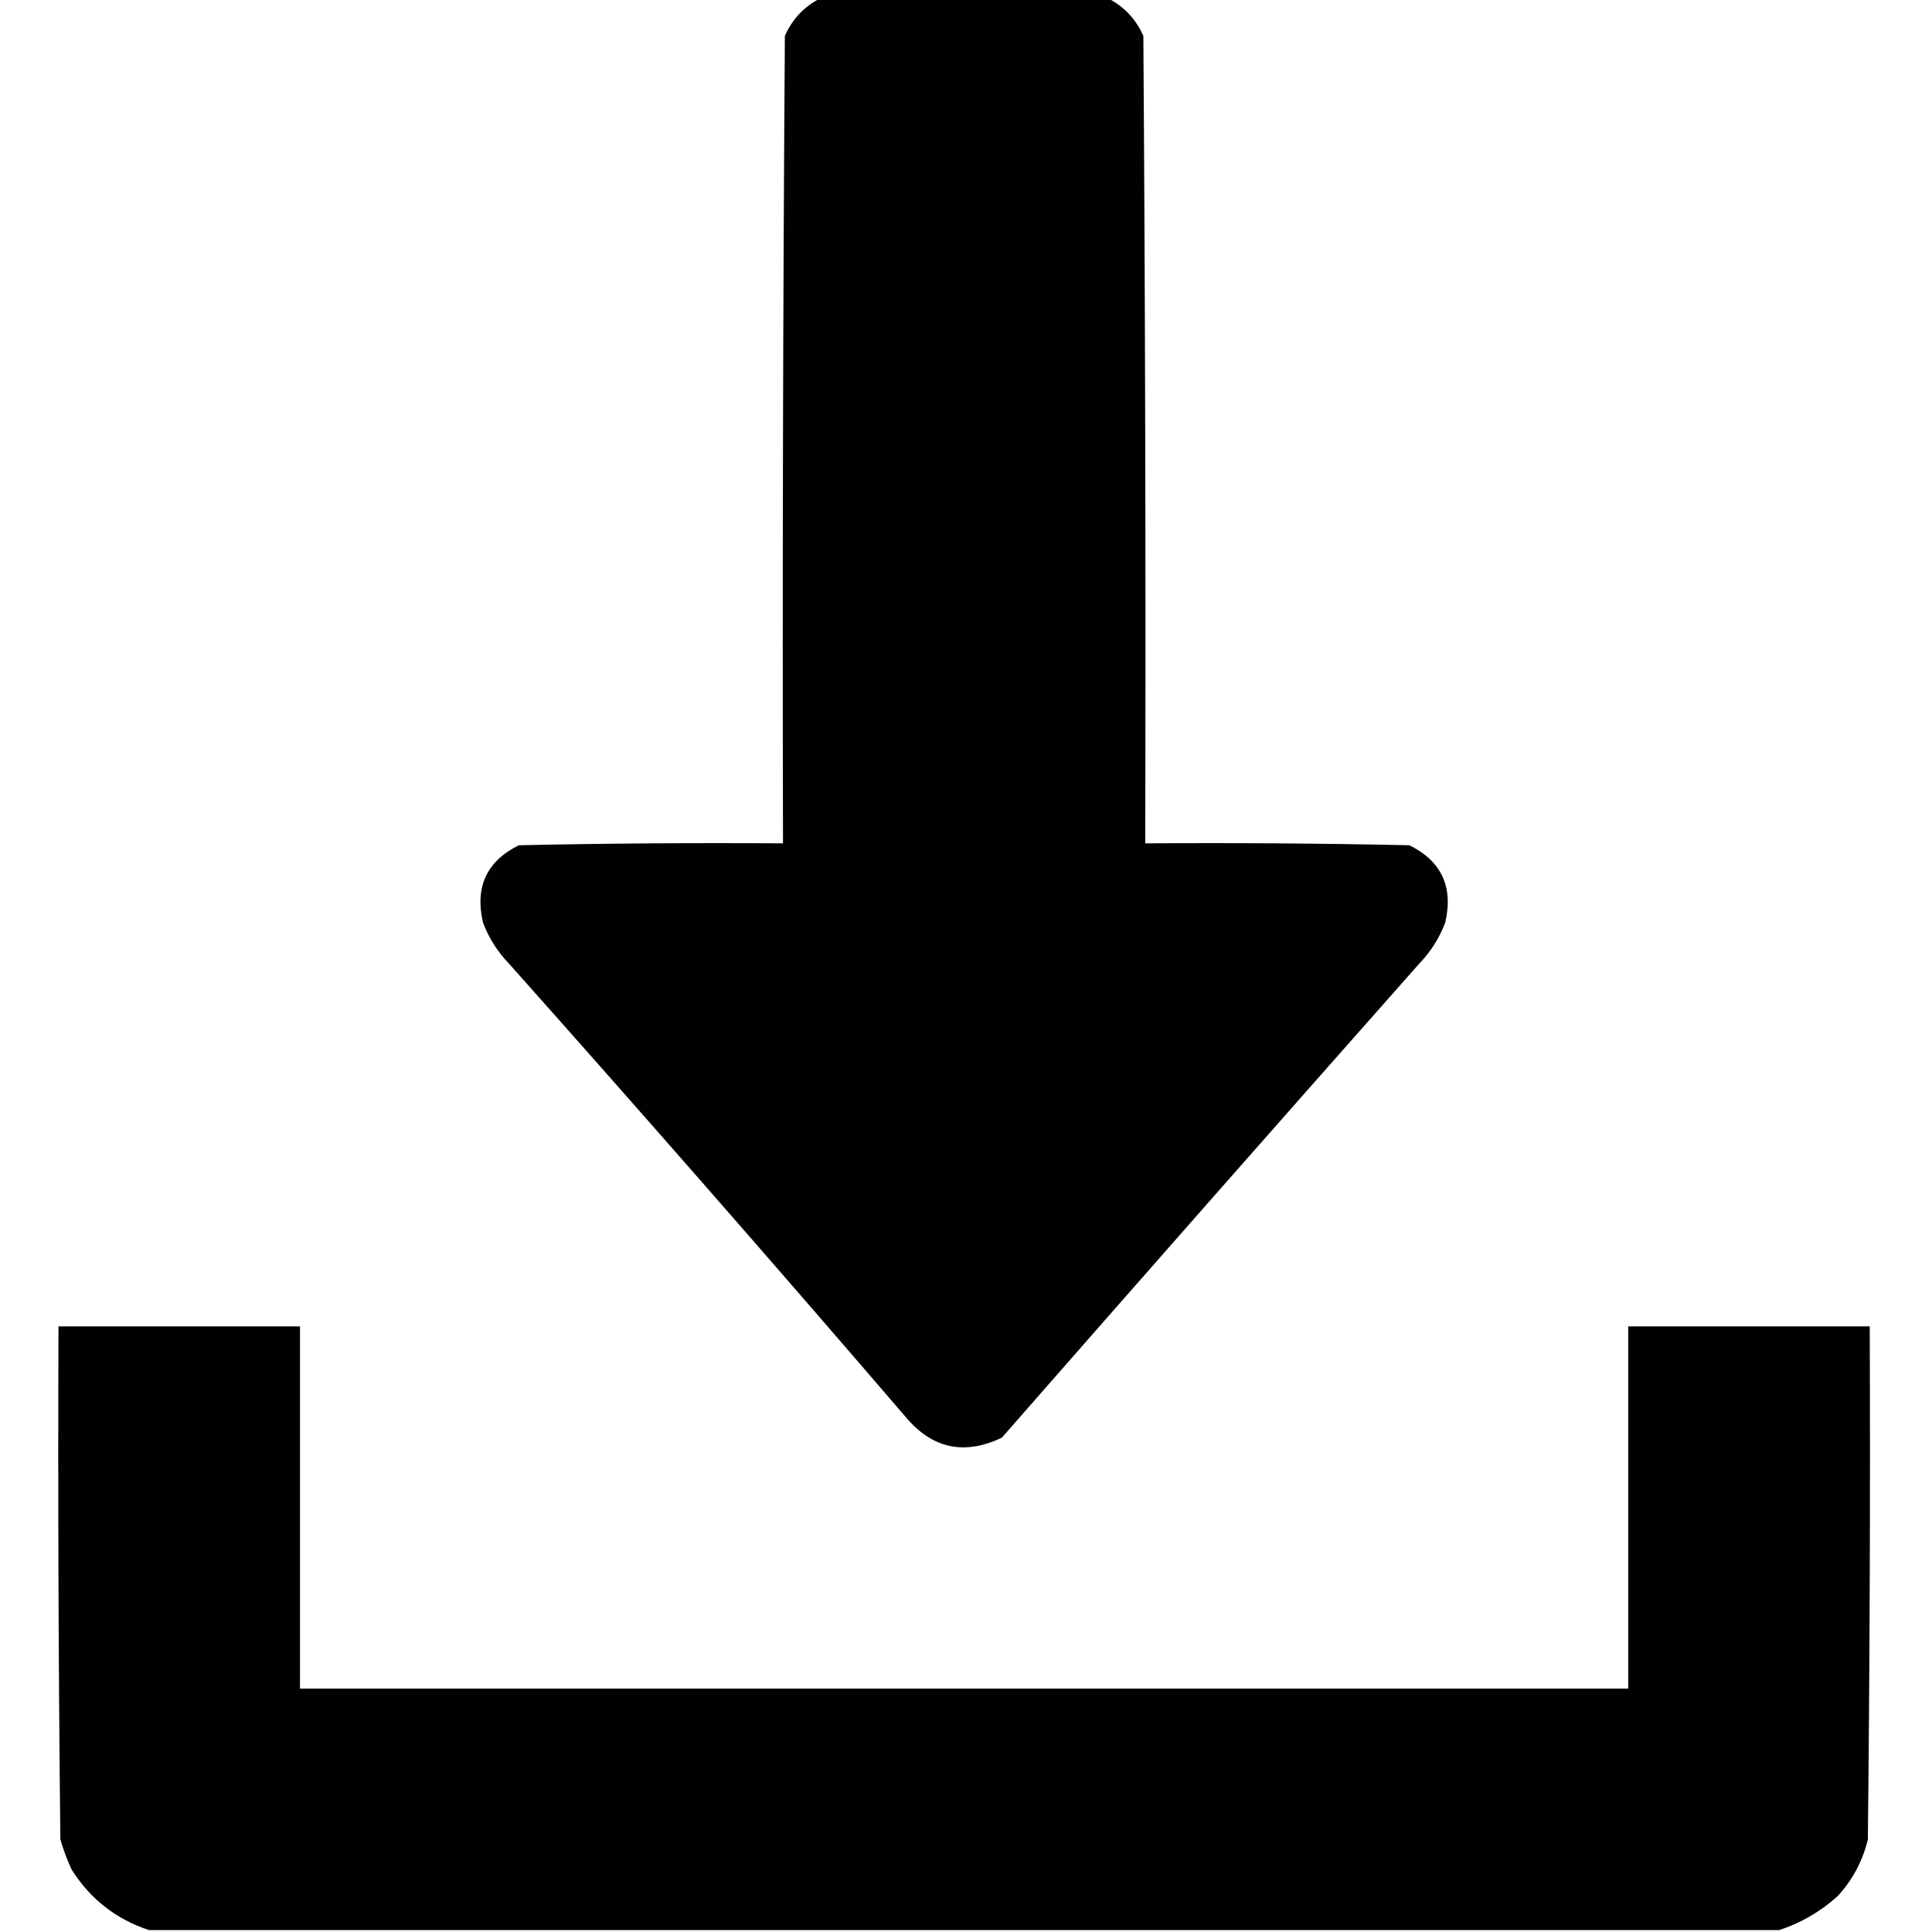 <?xml version="1.0" encoding="UTF-8"?>
<!DOCTYPE svg PUBLIC "-//W3C//DTD SVG 1.1//EN" "http://www.w3.org/Graphics/SVG/1.1/DTD/svg11.dtd">
<svg xmlns="http://www.w3.org/2000/svg" version="1.1" width="512px" height="512px" style="shape-rendering:geometricPrecision; text-rendering:geometricPrecision; image-rendering:optimizeQuality; fill-rule:evenodd; clip-rule:evenodd" xmlns:xlink="http://www.w3.org/1999/xlink">
<g><path style="opacity:0.993" fill="#000000" d="M 217.5,-0.5 C 242.833,-0.5 268.167,-0.5 293.5,-0.5C 297.811,1.647 300.978,4.98 303,9.5C 303.5,80.833 303.667,152.166 303.5,223.5C 326.836,223.333 350.169,223.5 373.5,224C 382.03,228.226 385.197,235.059 383,244.5C 381.428,248.641 379.095,252.308 376,255.5C 339.049,297.24 302.216,339.073 265.5,381C 255.534,385.744 247.034,383.91 240,375.5C 205.373,335.204 170.373,295.204 135,255.5C 131.905,252.308 129.572,248.641 128,244.5C 125.803,235.059 128.97,228.226 137.5,224C 160.831,223.5 184.164,223.333 207.5,223.5C 207.333,152.166 207.5,80.833 208,9.5C 210.022,4.98 213.189,1.647 217.5,-0.5 Z"/></g>
<g><path style="opacity:0.999" fill="#000000" d="M 471.5,511.5 C 327.5,511.5 183.5,511.5 39.5,511.5C 30.796,508.637 23.963,503.304 19,495.5C 17.803,492.911 16.803,490.244 16,487.5C 15.5,442.168 15.333,396.835 15.5,351.5C 36.833,351.5 58.167,351.5 79.5,351.5C 79.5,383.5 79.5,415.5 79.5,447.5C 196.833,447.5 314.167,447.5 431.5,447.5C 431.5,415.5 431.5,383.5 431.5,351.5C 452.833,351.5 474.167,351.5 495.5,351.5C 495.667,396.835 495.5,442.168 495,487.5C 493.608,493.214 490.941,498.214 487,502.5C 482.4,506.626 477.234,509.626 471.5,511.5 Z"/></g>
</svg>
